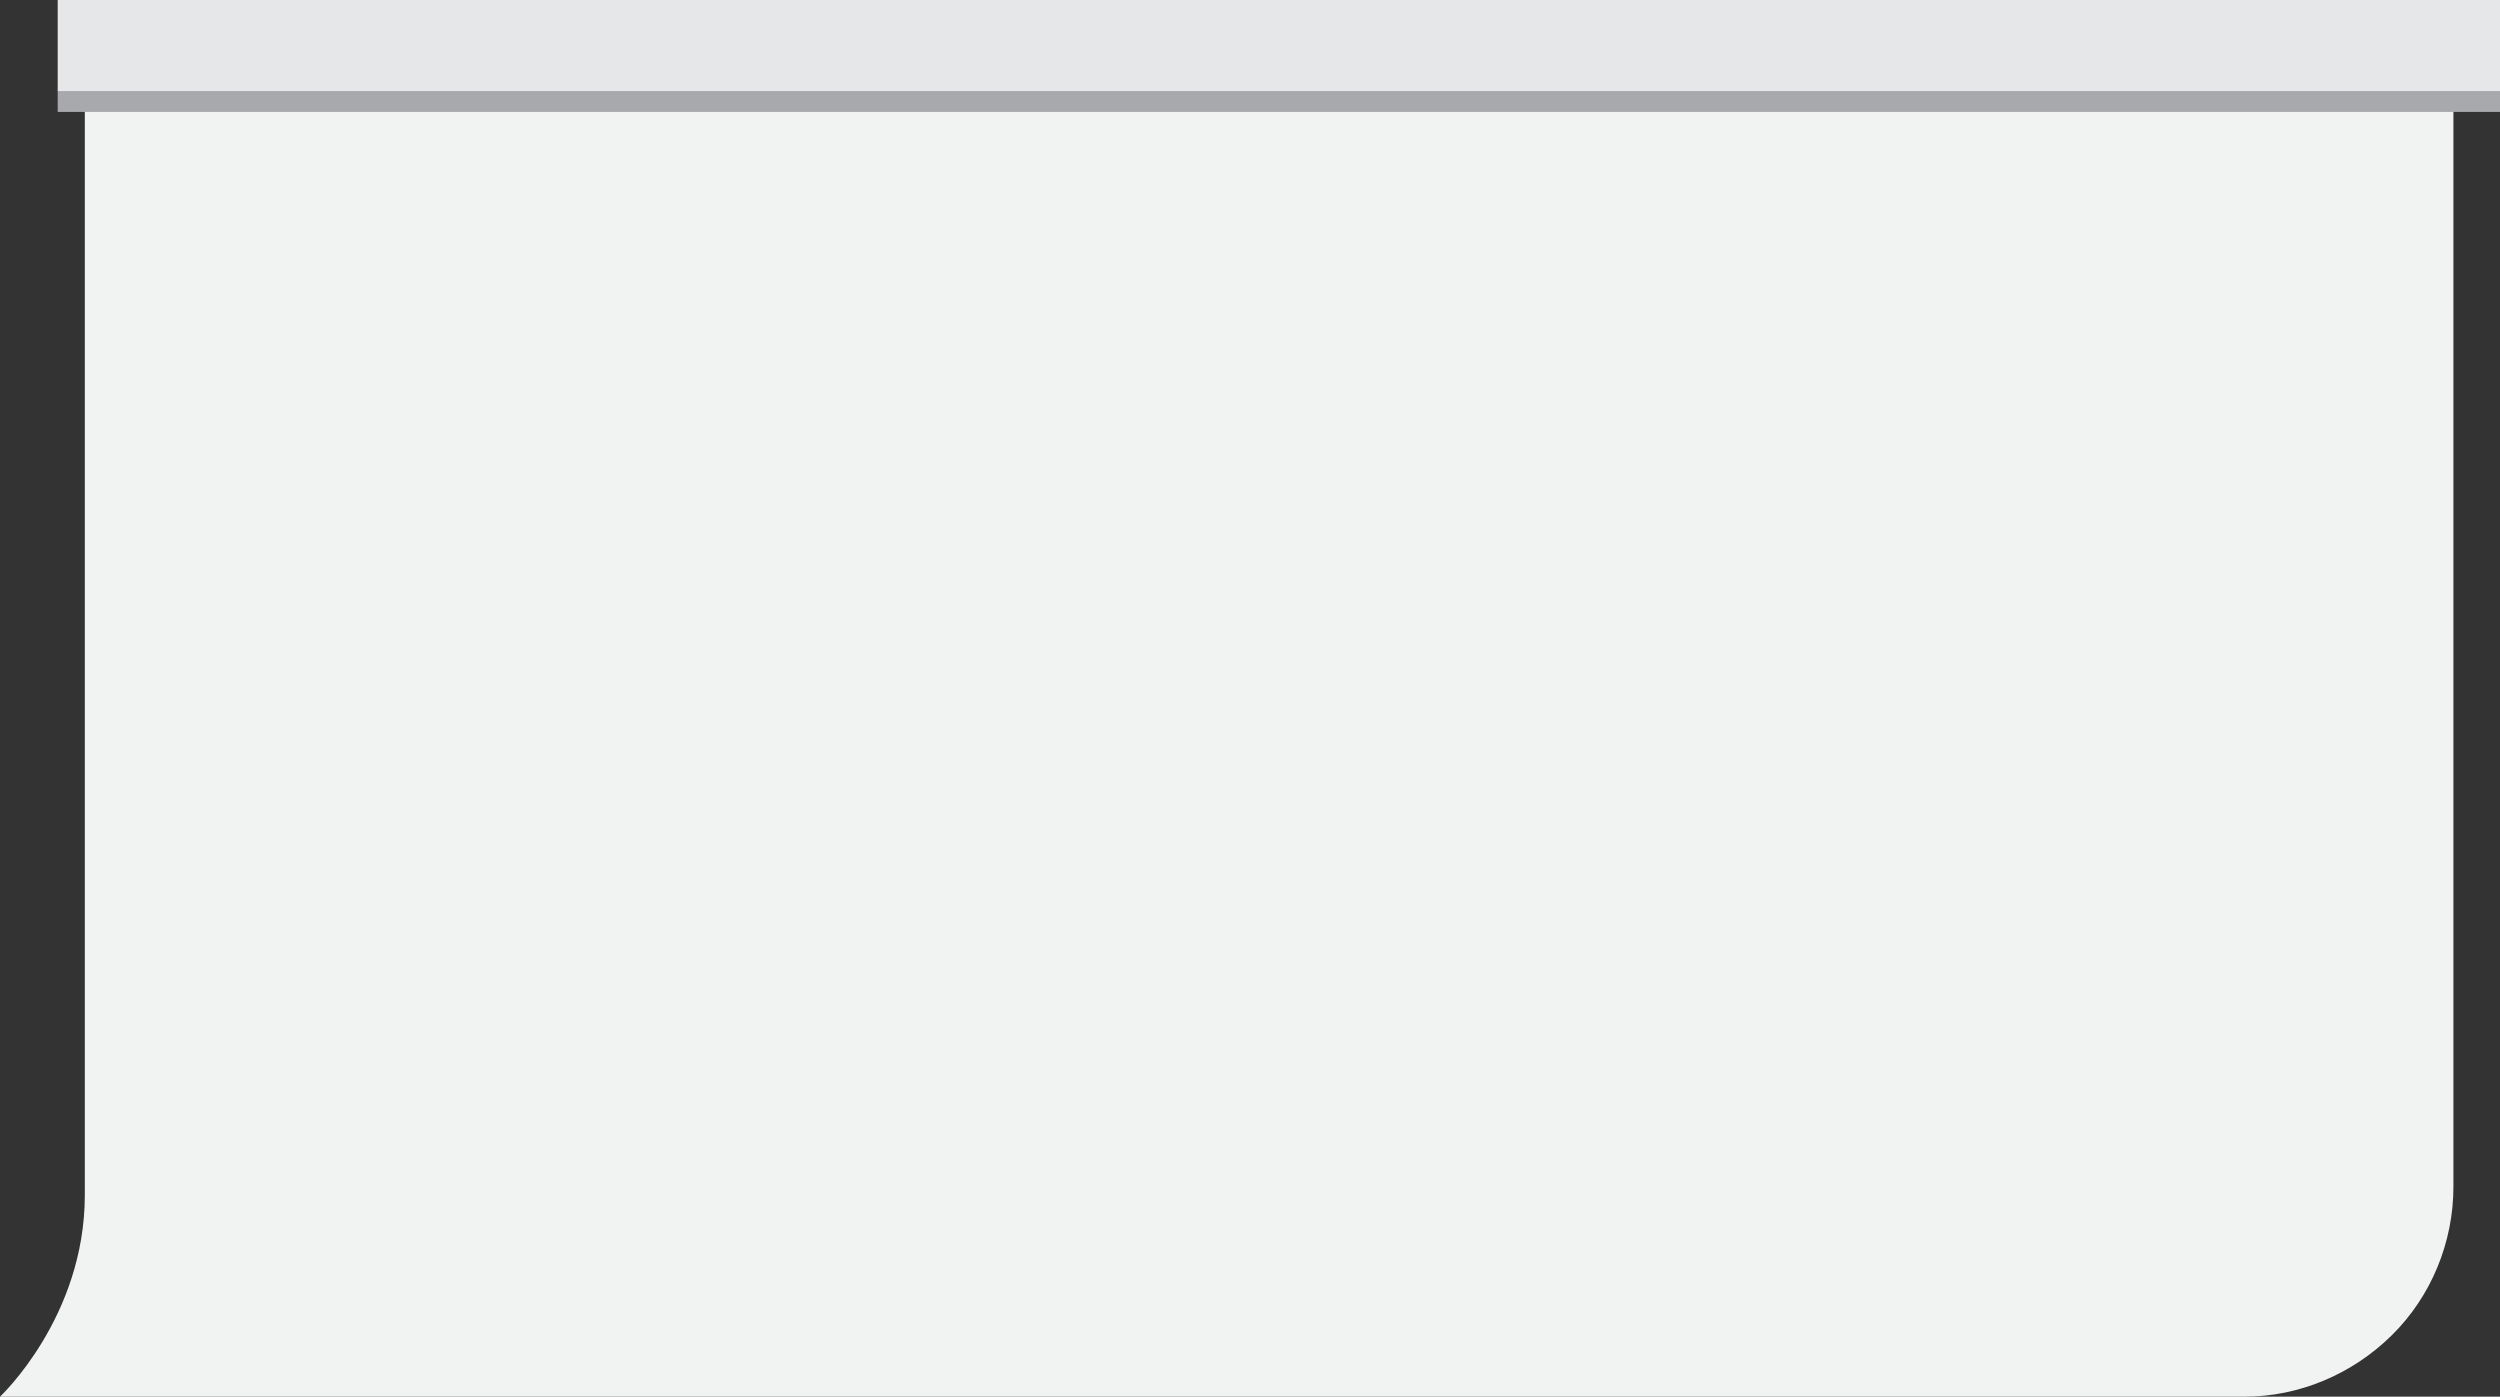 <?xml version="1.0" encoding="utf-8"?>
<!-- Generator: Adobe Illustrator 18.0.0, SVG Export Plug-In . SVG Version: 6.00 Build 0)  -->
<!DOCTYPE svg PUBLIC "-//W3C//DTD SVG 1.1//EN" "http://www.w3.org/Graphics/SVG/1.1/DTD/svg11.dtd">
<svg version="1.1" id="Layer_1" xmlns="http://www.w3.org/2000/svg" xmlns:xlink="http://www.w3.org/1999/xlink" x="0px" y="0px"
	 viewBox="0 0 359.6 200.9" enable-background="new 0 0 359.6 200.9" xml:space="preserve">
<rect x="0" y="0" width="359.6" height="200.9" fill="#333333" stroke="none"/>
<g>
	<path fill="#F1F2F2" d="M322.8,200.9H0c0,0,12.2-11.4,12.2-29S12.2,0,12.2,0h340.7v170.7c0,8-3.2,15.8-8.9,21.4l0,0
		C338.3,197.7,330.7,200.9,322.8,200.9z"/>
	<rect x="8.3" y="13" fill="#A7A9AC" width="351.3" height="3.1"/>
	<rect x="8.3" y="0" fill="#E6E7E8" width="351.3" height="13.1"/>
</g>
<g>
</g>
<g>
</g>
<g>
</g>
<g>
</g>
<g>
</g>
<g>
</g>
<g>
</g>
<g>
</g>
<g>
</g>
<g>
</g>
<g>
</g>
<g>
</g>
<g>
</g>
<g>
</g>
<g>
</g>
</svg>
